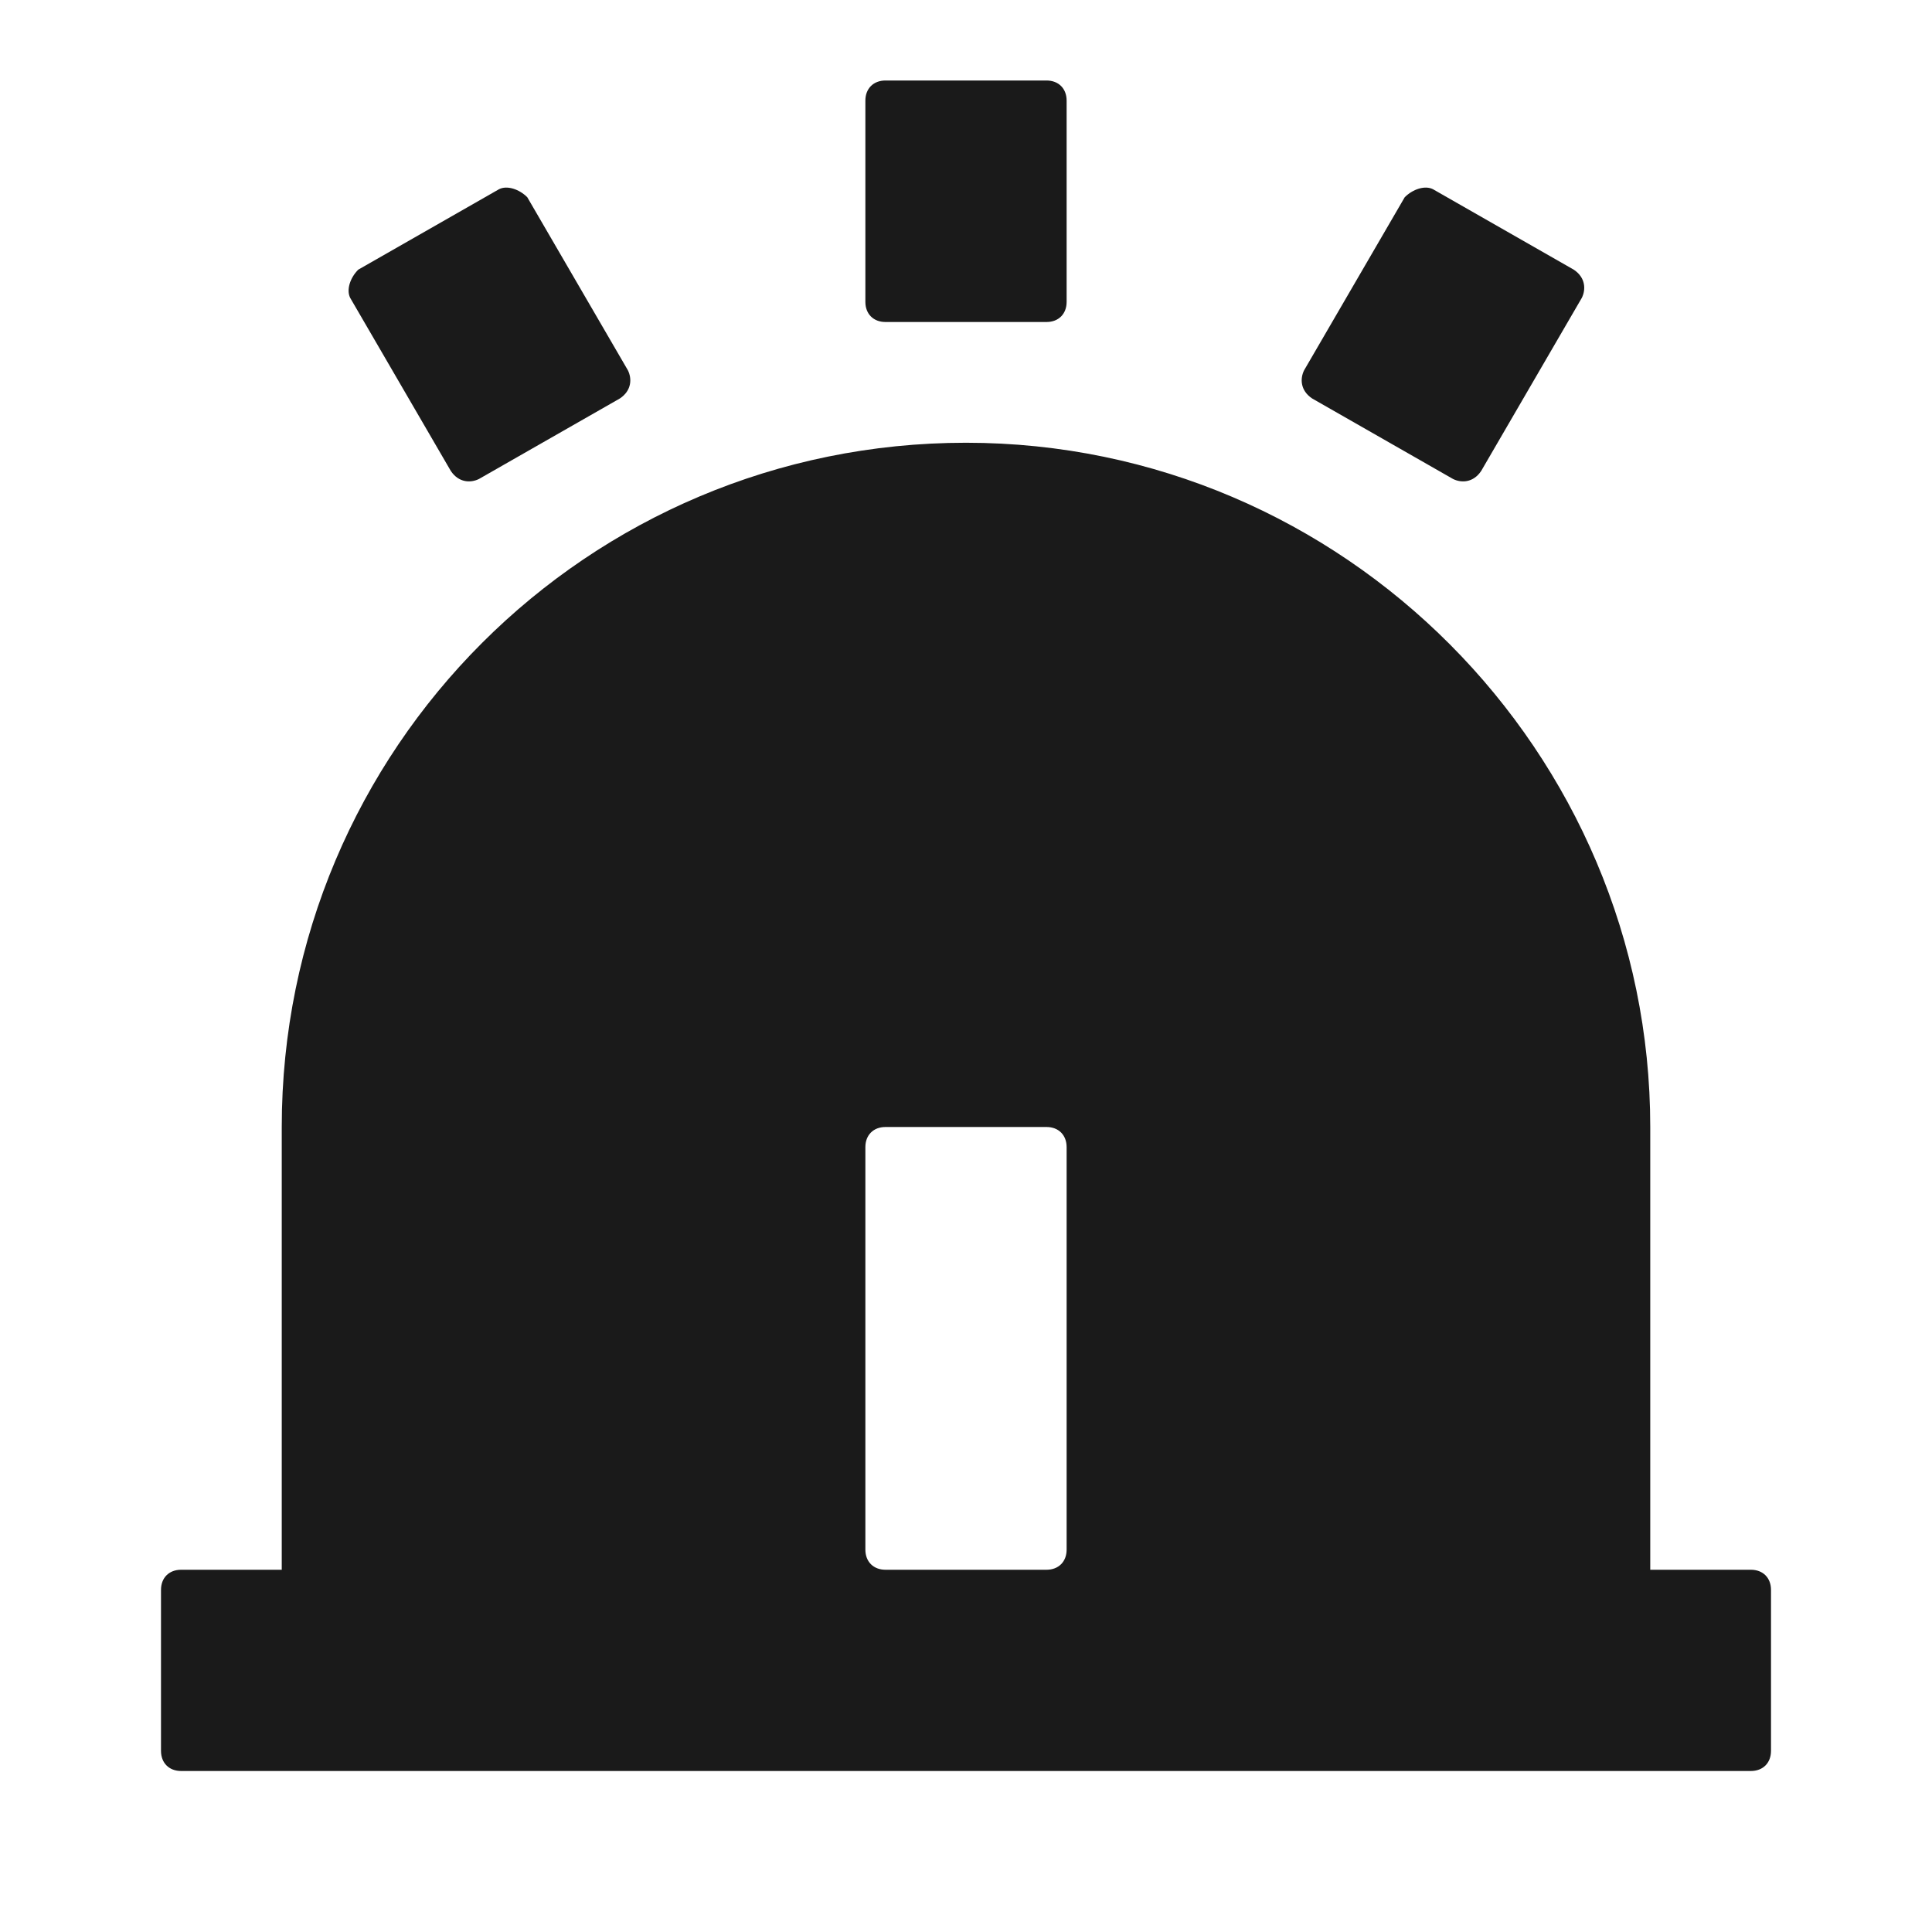 <svg xmlns="http://www.w3.org/2000/svg" width="24" height="24" fill="none"><path fill="#1A1A1A" d="M17.45 2.45 16.2 4.6c-.05.1-.05.25.1.35l1.75 1c.1.05.25.05.35-.1l1.25-2.15c.05-.1.05-.25-.1-.35l-1.75-1c-.1-.05-.25 0-.35.1m-4.2-1.2v2.5c0 .15-.1.25-.25.25h-2c-.15 0-.25-.1-.25-.25v-2.5c0-.15.1-.25.25-.25h2c.15 0 .25.1.25.25m-6.7 1.2L7.8 4.6c.05.1.05.25-.1.35l-1.75 1c-.1.05-.25.05-.35-.1L4.35 3.7c-.05-.1 0-.25.1-.35l1.75-1c.1-.05.25 0 .35.1m15.2 17.05H20.5V14c0-4.65-3.8-8.5-8.5-8.5S3.5 9.3 3.5 14v5.5H2.25c-.15 0-.25.1-.25.25v2c0 .15.1.25.25.25h19.5c.15 0 .25-.1.25-.25v-2c0-.15-.1-.25-.25-.25m-8.5-.25c0 .15-.1.25-.25.25h-2c-.15 0-.25-.1-.25-.25v-5c0-.15.1-.25.25-.25h2c.15 0 .25.1.25.25z"/></svg>